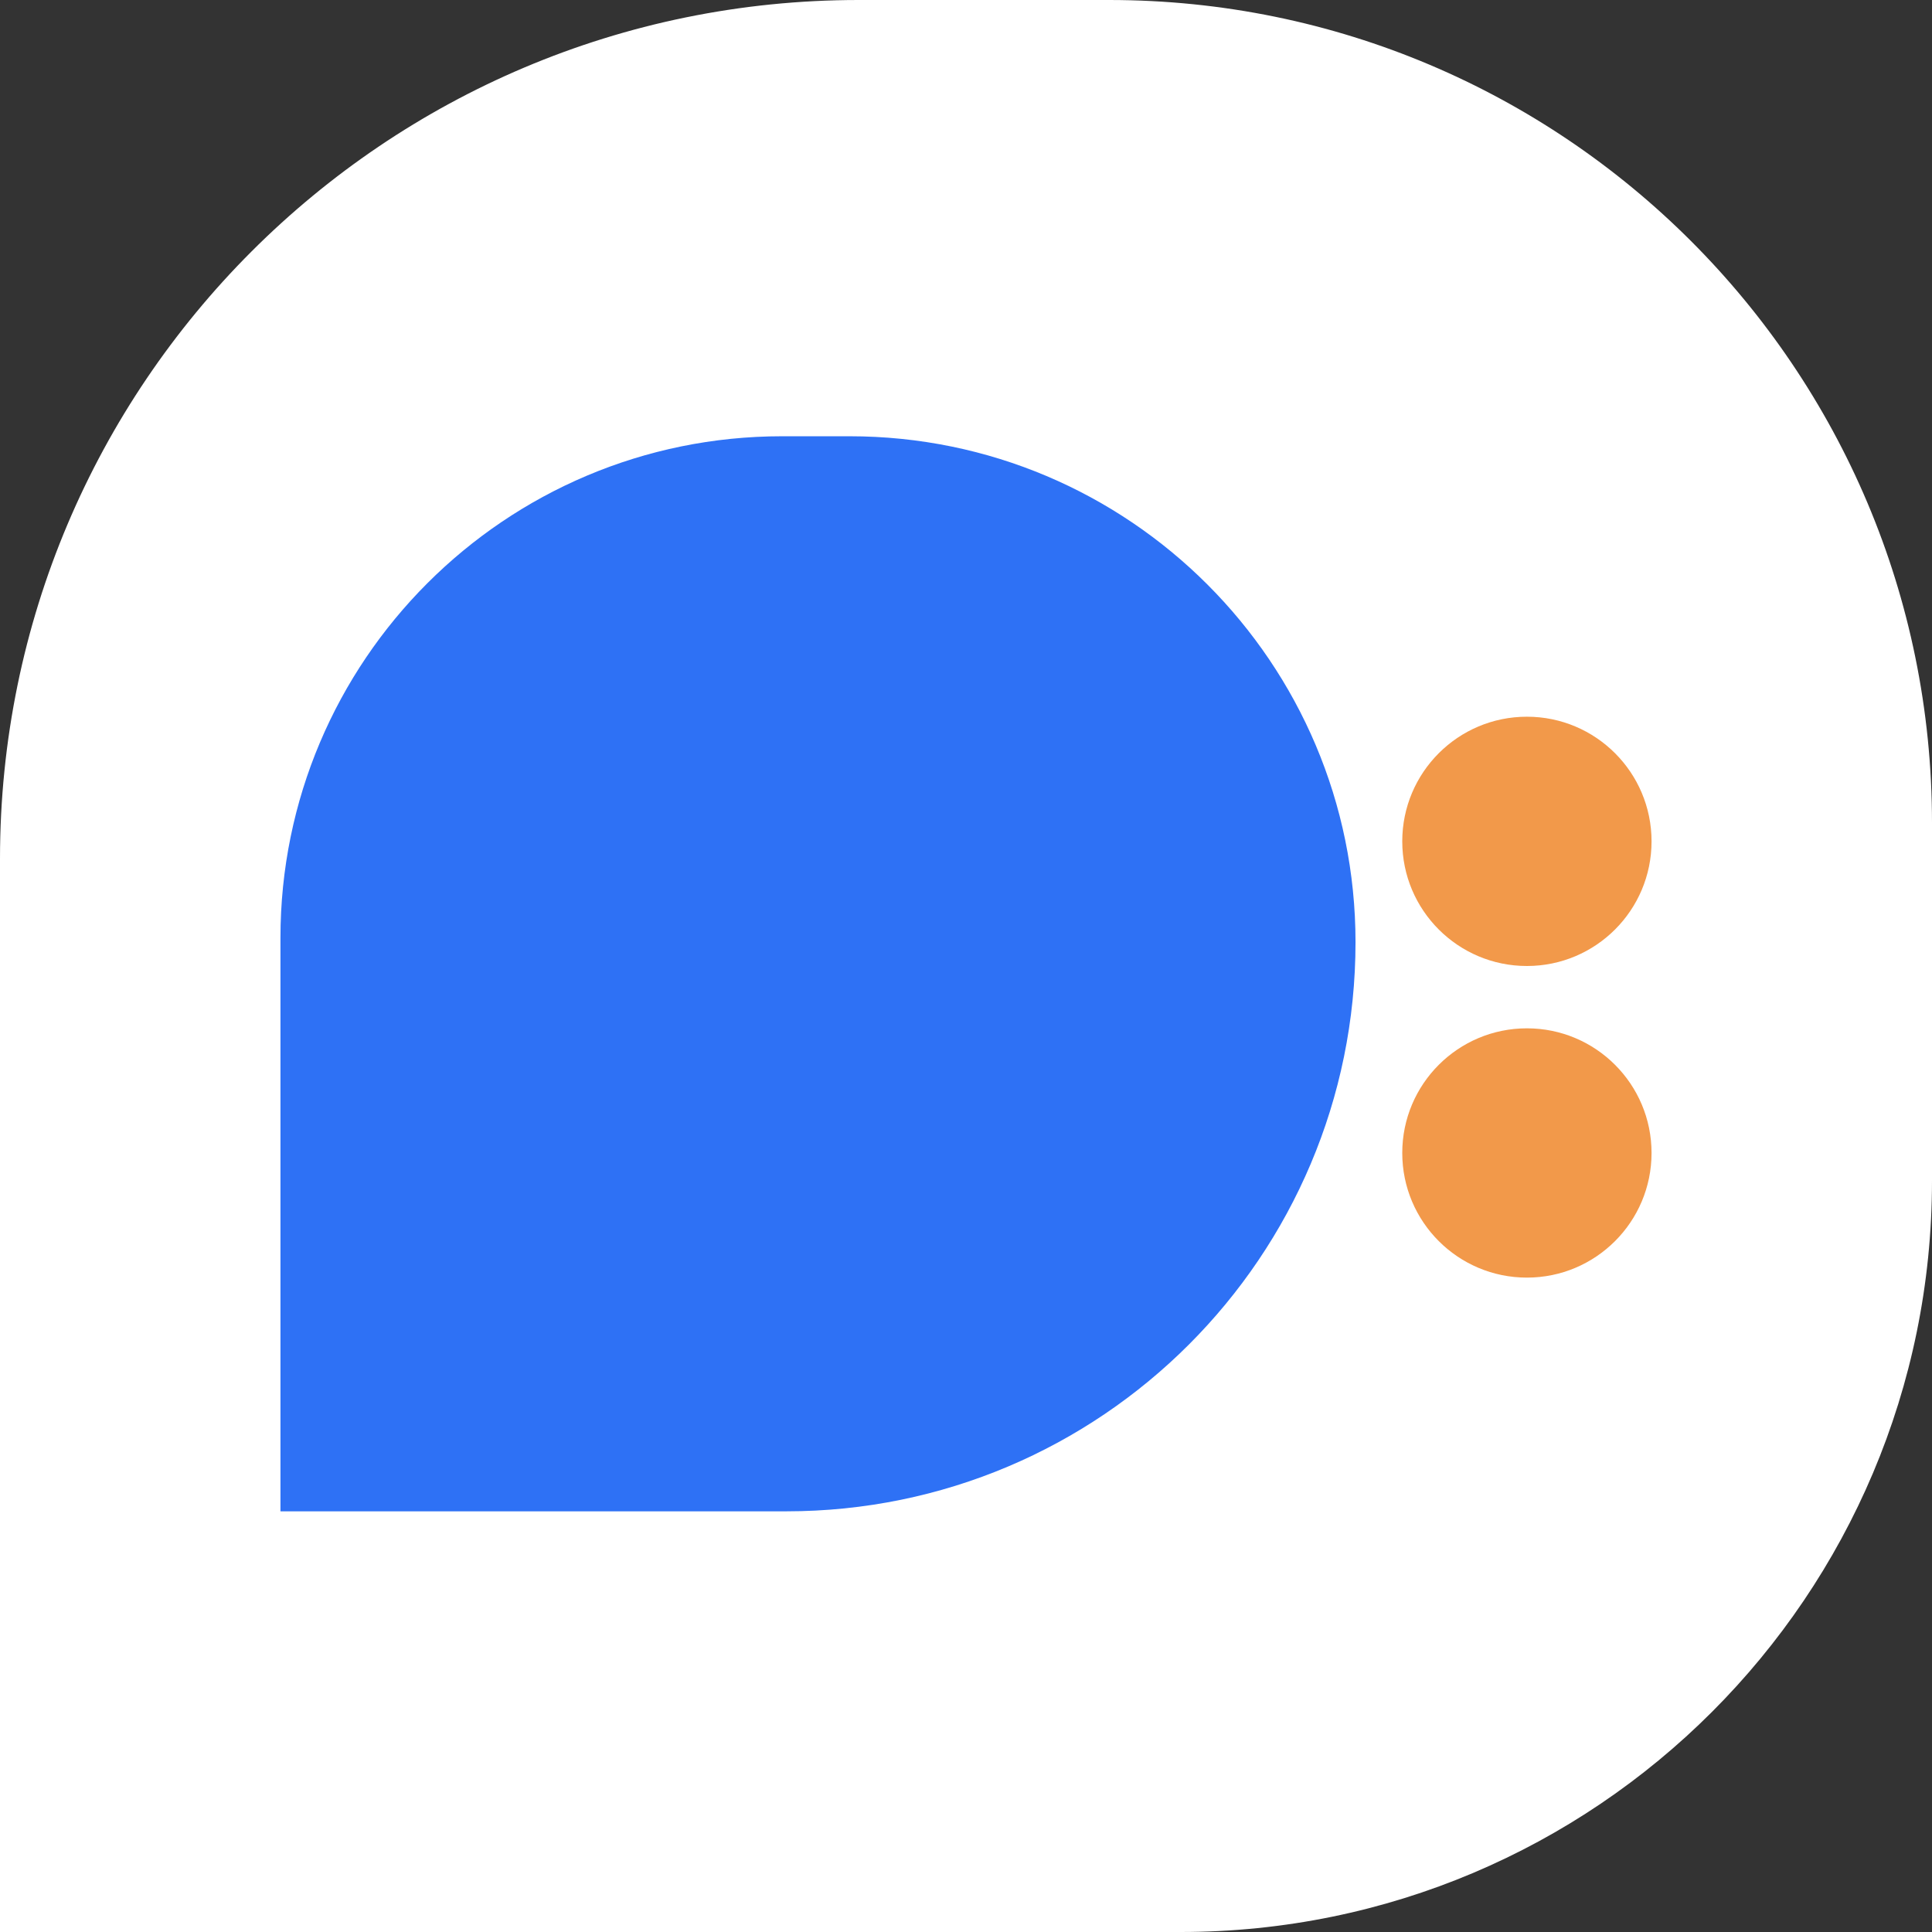 <svg width="62" height="62" viewBox="0 0 62 62" fill="none" xmlns="http://www.w3.org/2000/svg">
<rect x="0" y="0" width="62" height="62" fill="#333333" stroke="none"/>
<path d="M0 27.556C0 12.337 12.337 0 27.556 0H35.593C50.177 0 62 11.823 62 26.407V37.889C62 51.205 51.205 62 37.889 62H0V27.556Z" fill="white"/>
<path d="M9 30.1C9 21.208 16.208 14 25.1 14H27.265C36.231 14 43.5 21.269 43.5 30.235C43.5 40.323 35.323 48.5 25.235 48.5H9V30.1Z" fill="#2E71F5"/>
<circle cx="49" cy="27" r="4" fill="#F2994A"/>
<circle cx="49" cy="37" r="4" fill="#F2994A"/>
</svg>
